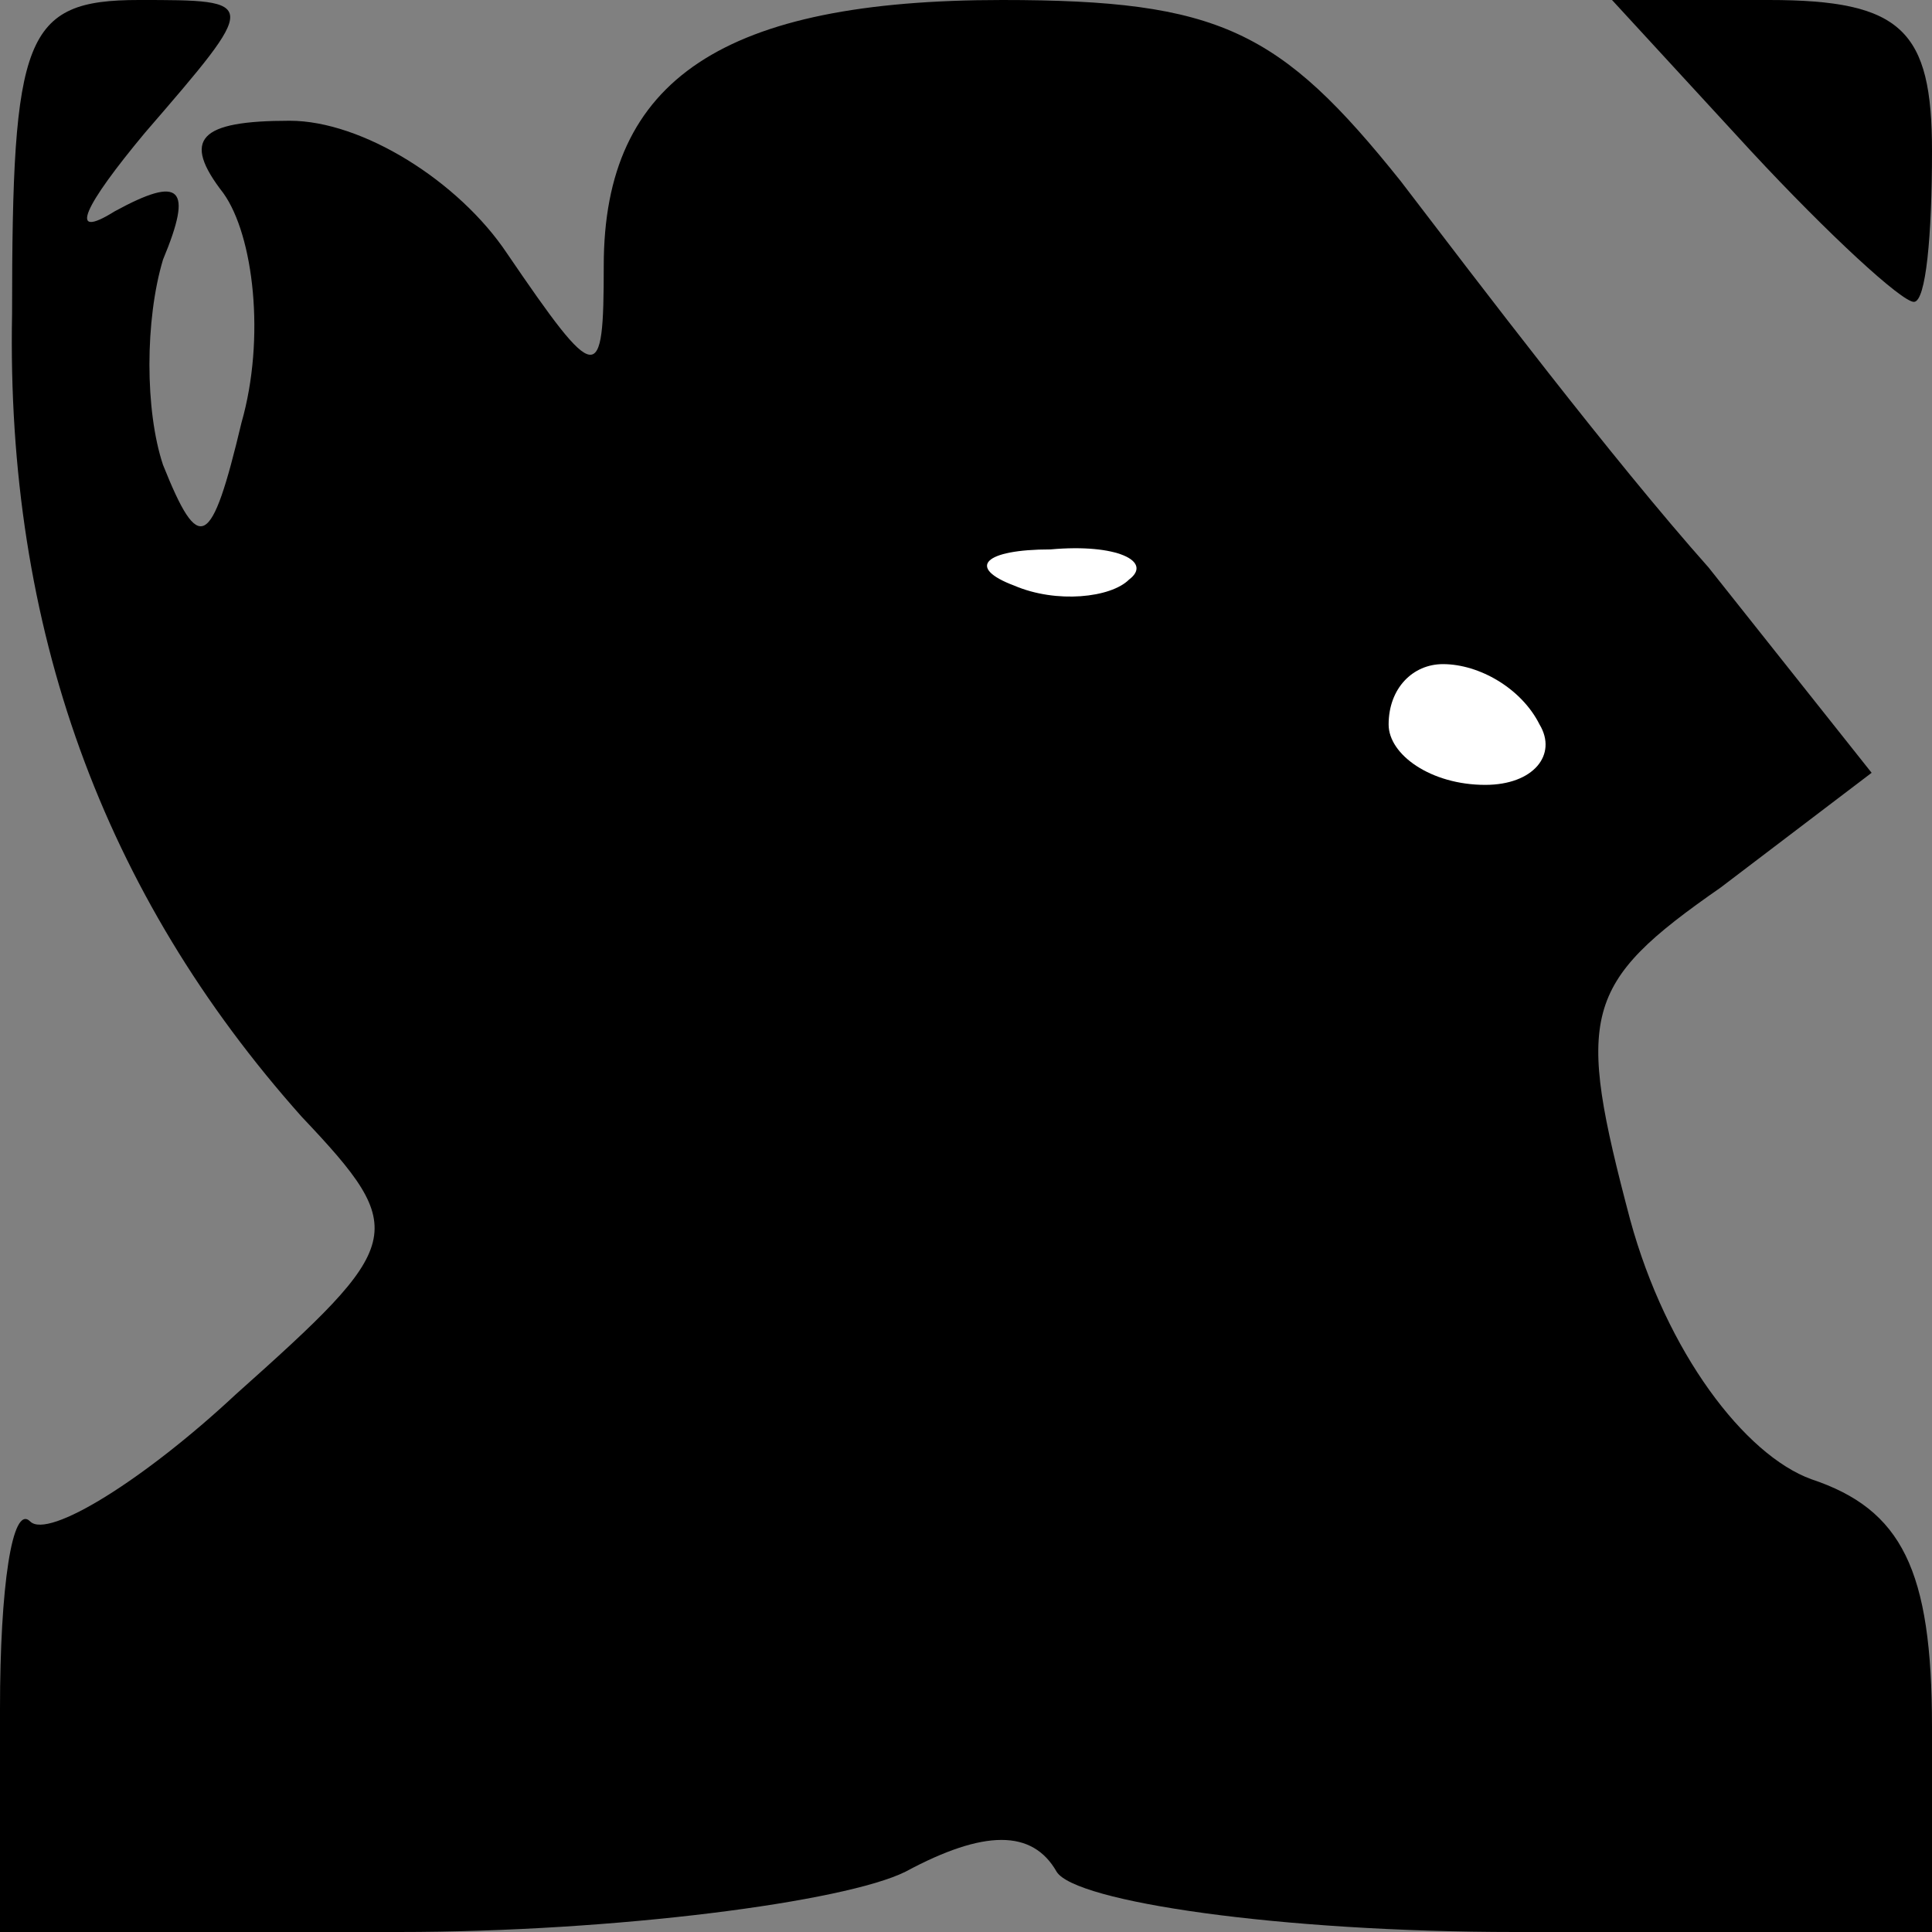 <?xml version="1.0" standalone="no"?>
<!DOCTYPE svg PUBLIC "-//W3C//DTD SVG 20010904//EN"
 "http://www.w3.org/TR/2001/REC-SVG-20010904/DTD/svg10.dtd">
<svg version="1.0" xmlns="http://www.w3.org/2000/svg"
 width="32pt" height="32pt" viewBox="0 0 32 32"
 preserveAspectRatio="xMidYMid meet">
<rect x="0" y="0" width="32" height="32" fill="#808080" stroke="none"/>
<g transform="translate(0,32) scale(0.1,-0.1)"
fill="#000000" stroke="none">
<path fill="#000000" stroke="none" d="M2 268 c-1 -52 15 -96 48 -133 18 -19
17 -21 -11 -46 -15 -14 -31 -24 -34 -21 -3 3 -5 -11 -5 -31 l0 -37 66 0 c36 0
74 5 84 10 13 7 21 7 25 0 3 -5 37 -10 76 -10 l69 0 0 34 c0 26 -5 36 -20 41
-11 4 -24 21 -30 43 -9 34 -8 39 15 55 l25 19 -27 34 c-16 18 -38 47 -51 64
-20 25 -30 30 -66 30 -46 0 -66 -13 -66 -44 0 -20 -1 -20 -16 2 -8 12 -24 22
-36 22 -15 0 -18 -3 -11 -12 5 -7 7 -24 3 -38 -5 -21 -7 -22 -13 -7 -3 9 -3
24 0 34 5 12 3 14 -8 8 -8 -5 -5 1 5 13 19 22 19 22 -1 22 -19 0 -21 -6 -21
-52z"/>
<path fill="#ffffff" stroke="none" d="M187 224 c-3 -3 -12 -4 -19 -1 -8 3 -5
6 6 6 11 1 17 -2 13 -5z"/>
<path fill="#ffffff" stroke="none" d="M255 200 c3 -5 -1 -10 -9 -10 -9 0 -16
5 -16 10 0 6 4 10 9 10 6 0 13 -4 16 -10z"/>
<path fill="#000000" stroke="none" d="M290 295 c13 -14 25 -25 27 -25 2 0 3
11 3 25 0 20 -5 25 -27 25 l-26 0 23 -25z"/>
</g>
</svg>
